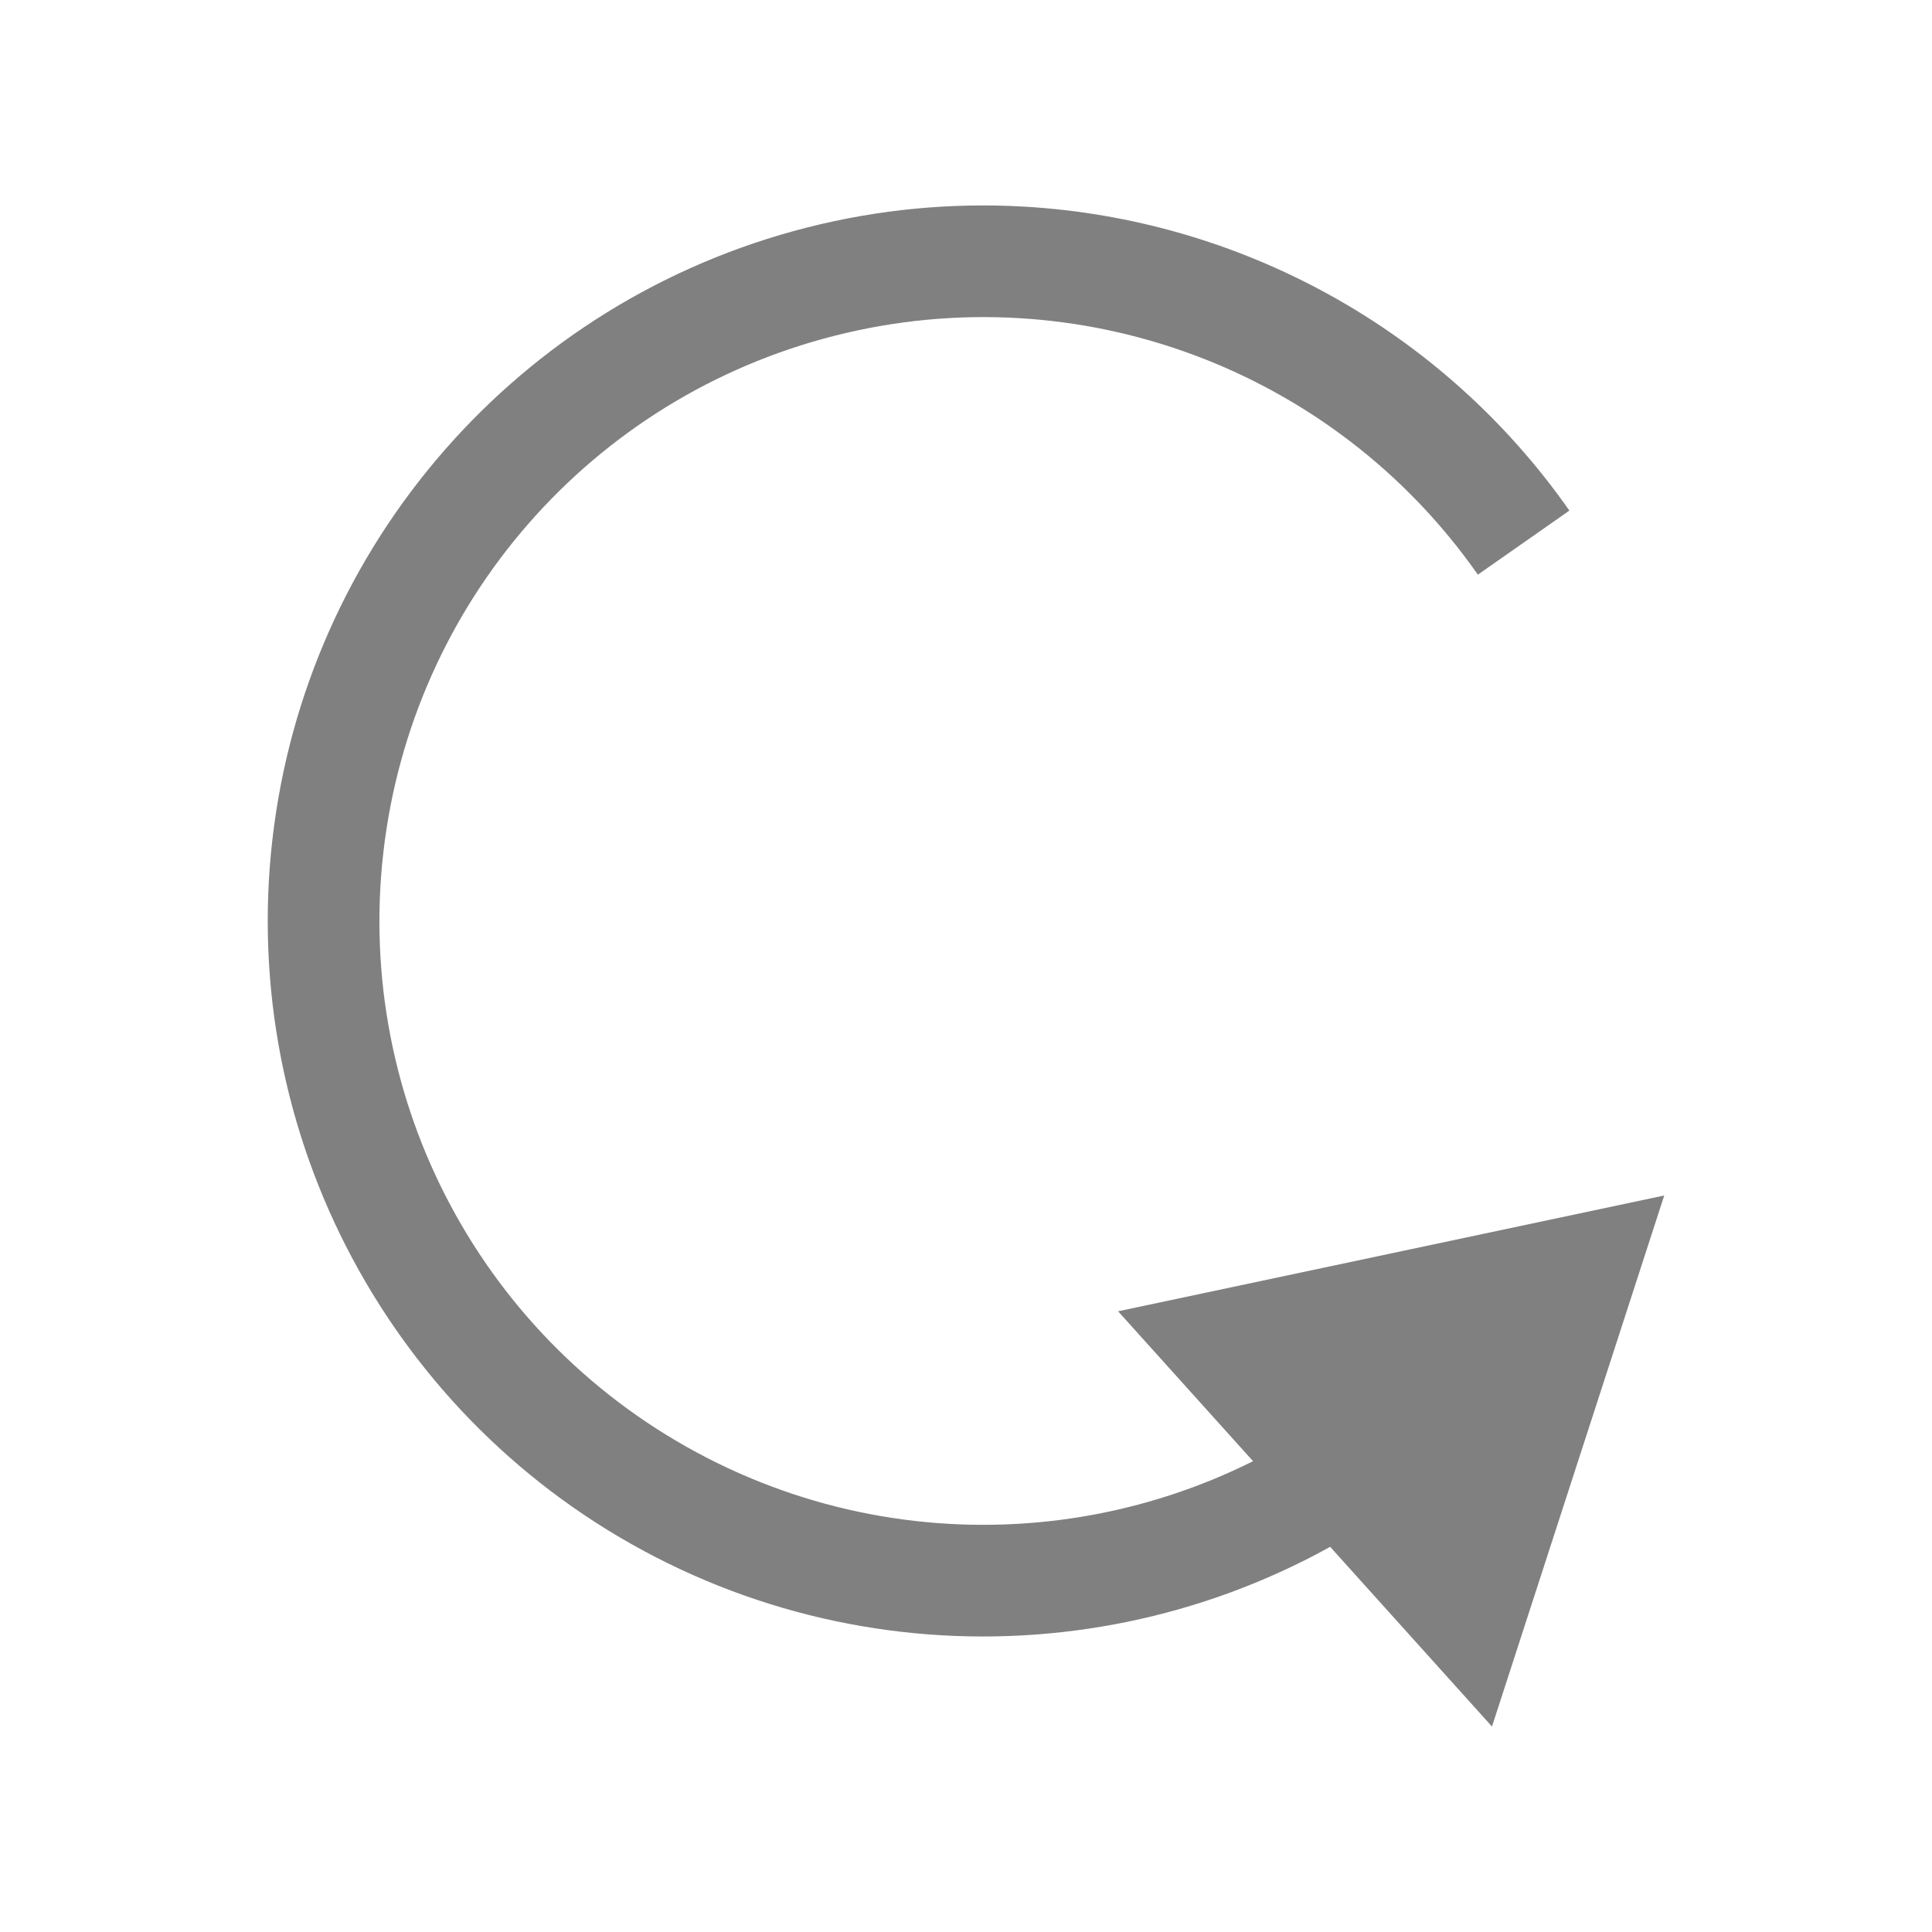 <?xml version="1.0" encoding="UTF-8" standalone="no"?>
<!-- Created with Inkscape (http://www.inkscape.org/) -->

<svg
   version="1.1"
   id="svg1"
   width="32"
   height="32"
   viewBox="0 0 32 32"
   sodipodi:docname="tool-rotate.svg"
   inkscape:version="1.4.2 (ebf0e940, 2025-05-08)"
   xmlns:inkscape="http://www.inkscape.org/namespaces/inkscape"
   xmlns:sodipodi="http://sodipodi.sourceforge.net/DTD/sodipodi-0.dtd"
   xmlns="http://www.w3.org/2000/svg"
   xmlns:svg="http://www.w3.org/2000/svg">
  <defs
     id="defs1" />
  <sodipodi:namedview
     id="namedview1"
     pagecolor="#ffffff"
     bordercolor="#111111"
     borderopacity="1"
     inkscape:showpageshadow="0"
     inkscape:pageopacity="0"
     inkscape:pagecheckerboard="1"
     inkscape:deskcolor="#d1d1d1"
     inkscape:zoom="13"
     inkscape:cx="15.846154"
     inkscape:cy="16"
     inkscape:window-width="1168"
     inkscape:window-height="757"
     inkscape:window-x="0"
     inkscape:window-y="25"
     inkscape:window-maximized="0"
     inkscape:current-layer="path1" />
  <g
     inkscape:groupmode="layer"
     inkscape:label="Image"
     id="g1">
    <g
       id="path1"
       style="opacity:1">
      <g
         id="g6"
         transform="translate(-0.104,-0.125)">
        <path
           style="baseline-shift:baseline;display:inline;overflow:visible;vector-effect:none;fill:#808080;enable-background:accumulate;stop-color:#000000;stop-opacity:1"
           d="M 17.061,3.547 C 15.874,3.479 14.665,3.59 13.473,3.893 8.702,5.104 5.172,9.146 4.615,14.037 c -0.557,4.891 1.971,9.625 6.348,11.879 4.376,2.254 9.699,1.565 13.357,-1.729 L 23.082,22.811 C 19.991,25.594 15.508,26.174 11.811,24.27 8.113,22.365 5.982,18.381 6.453,14.248 6.924,10.115 9.896,6.709 13.928,5.686 17.959,4.662 22.196,6.235 24.582,9.643 L 26.098,8.582 C 23.98,5.558 20.621,3.75 17.061,3.547 Z"
           id="path6" />
        <path
           style="baseline-shift:baseline;display:inline;overflow:visible;vector-effect:none;fill:#808080;fill-rule:evenodd;enable-background:accumulate;stop-color:#000000"
           d="m 27.669,19.926 -2.853,8.796 -6.193,-6.878 z"
           id="path4" />
      </g>
    </g>
  </g>
</svg>
